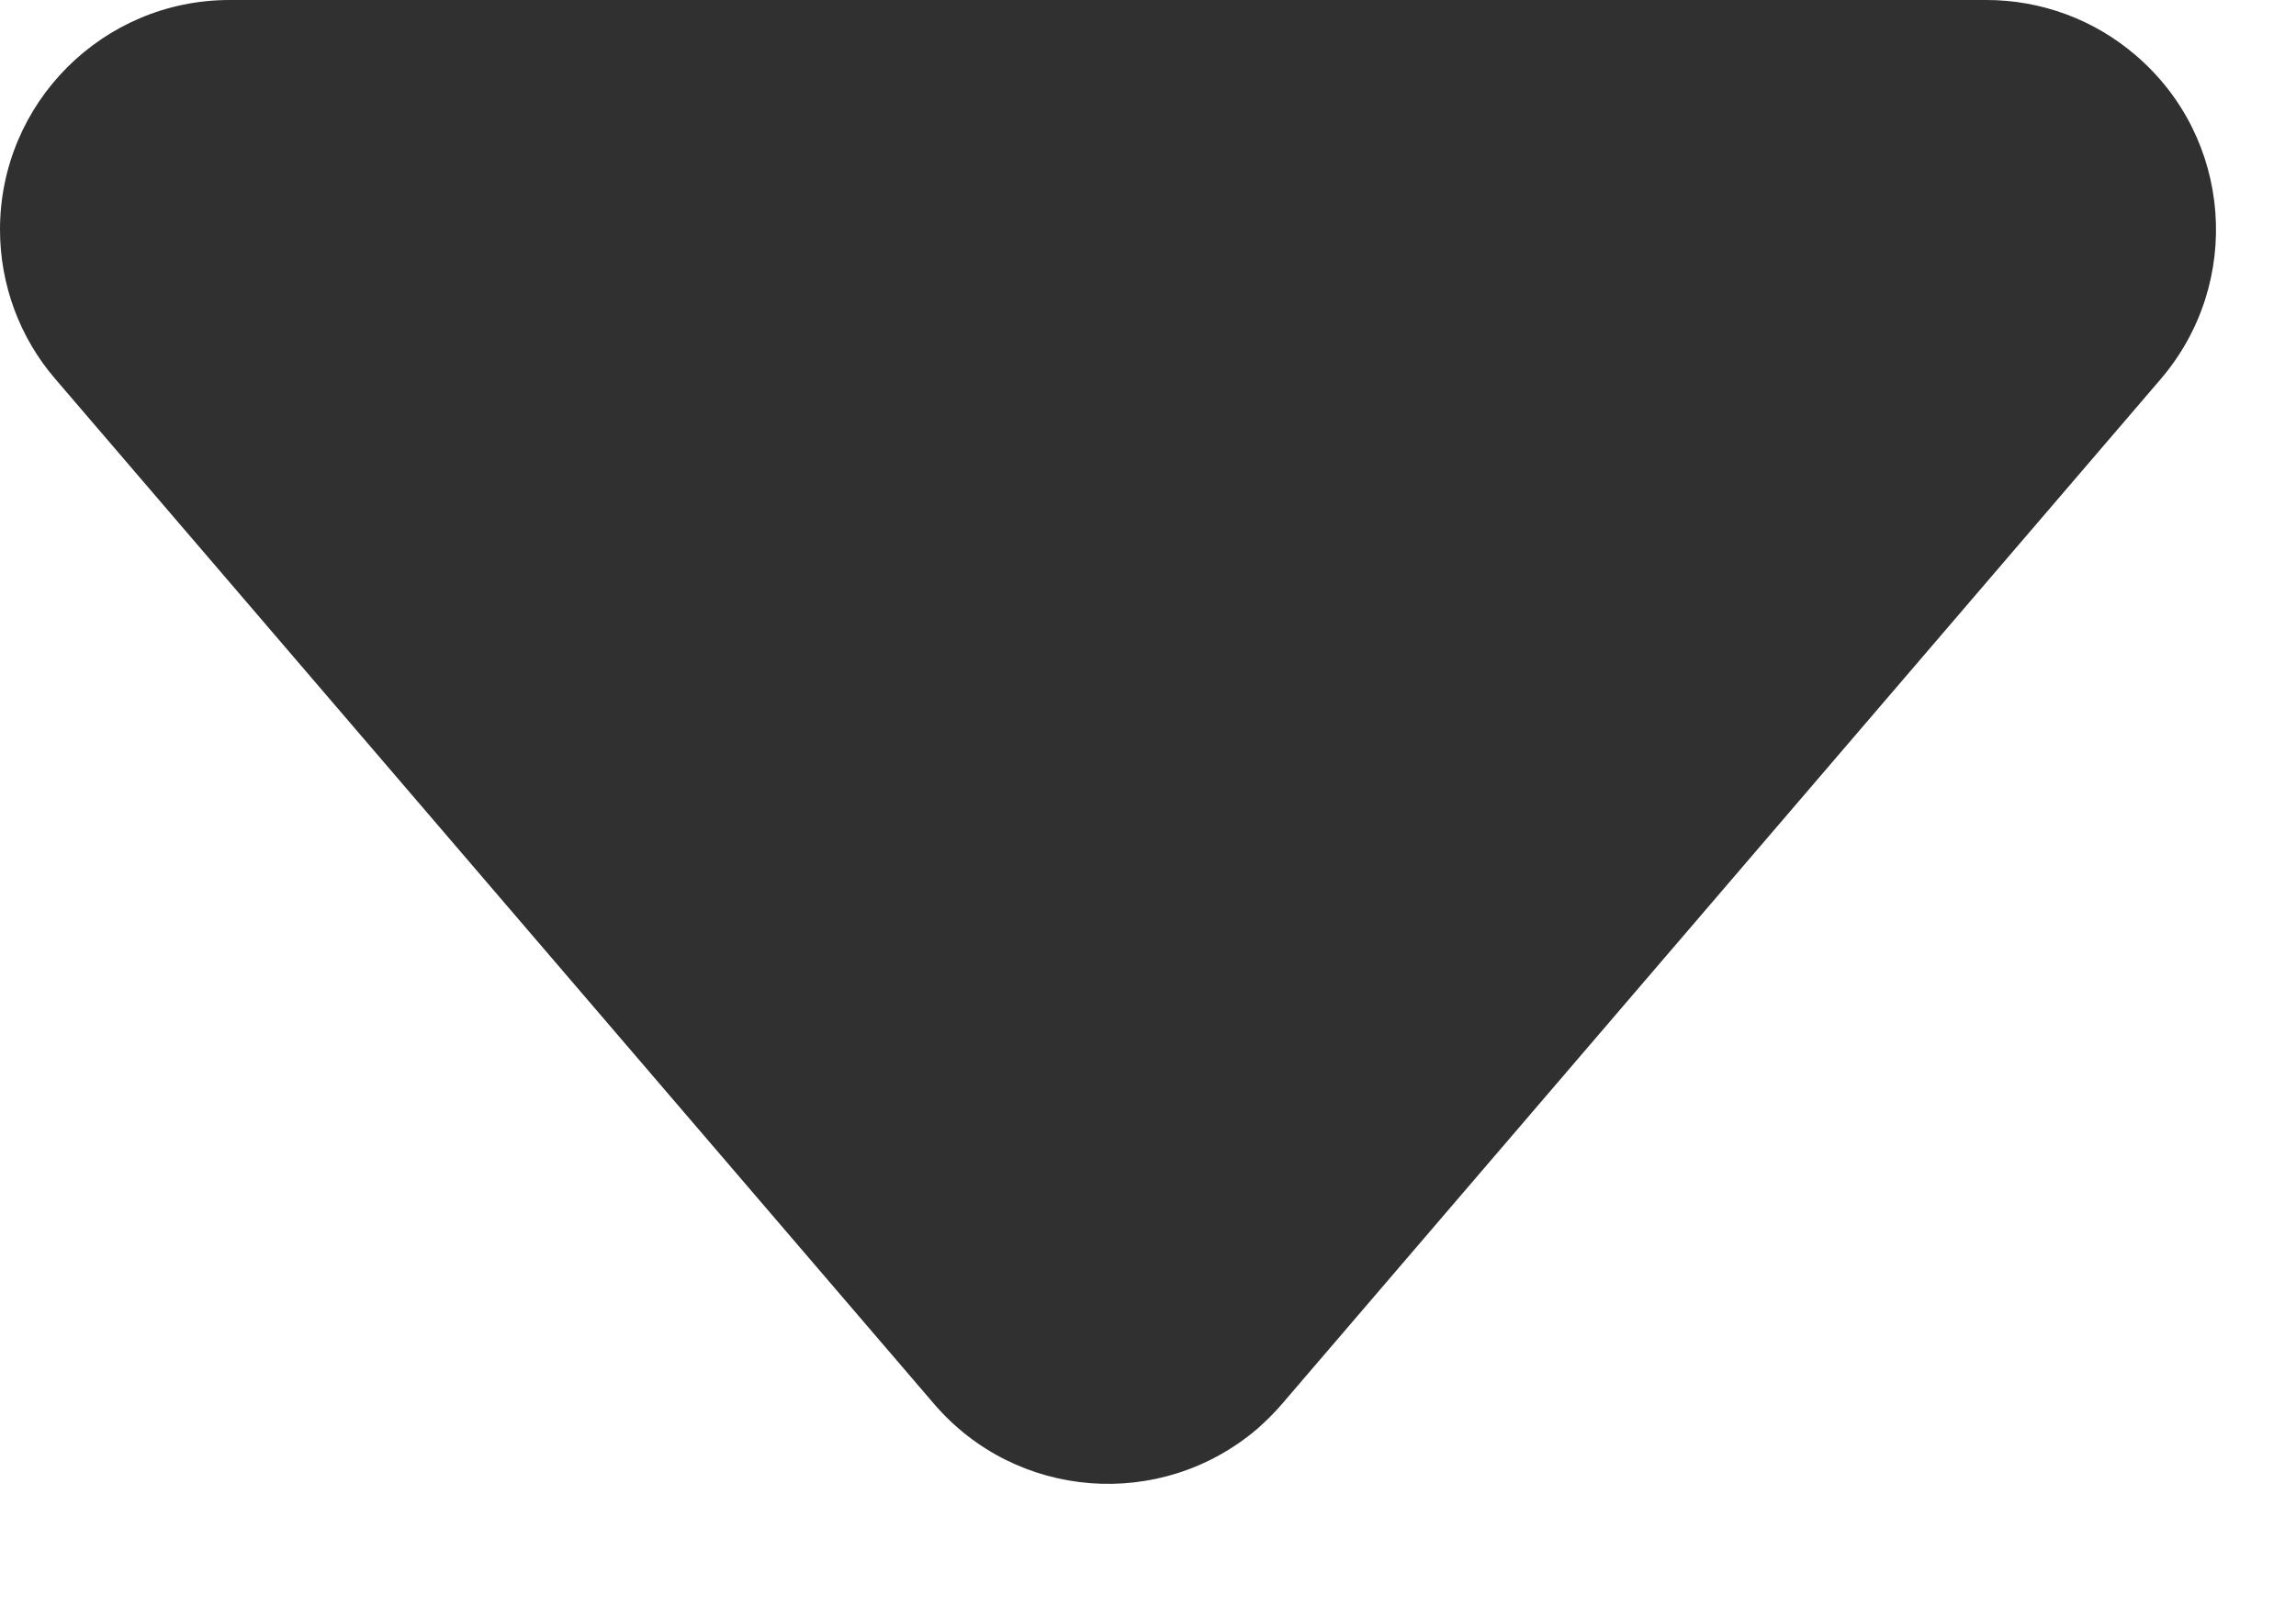 <svg width="10" height="7" viewBox="0 0 10 7" fill="none" xmlns="http://www.w3.org/2000/svg">
<path d="M0.241 1.651L4.067 6.114C4.426 6.534 5.057 6.582 5.477 6.223C5.515 6.189 5.552 6.153 5.585 6.114L9.411 1.651C9.77 1.231 9.722 0.6 9.302 0.241C9.121 0.085 8.89 0 8.652 0L1 0C0.448 0 0 0.448 0 1C0 1.239 0.085 1.47 0.241 1.651Z" fill="#303031"/>
</svg>

